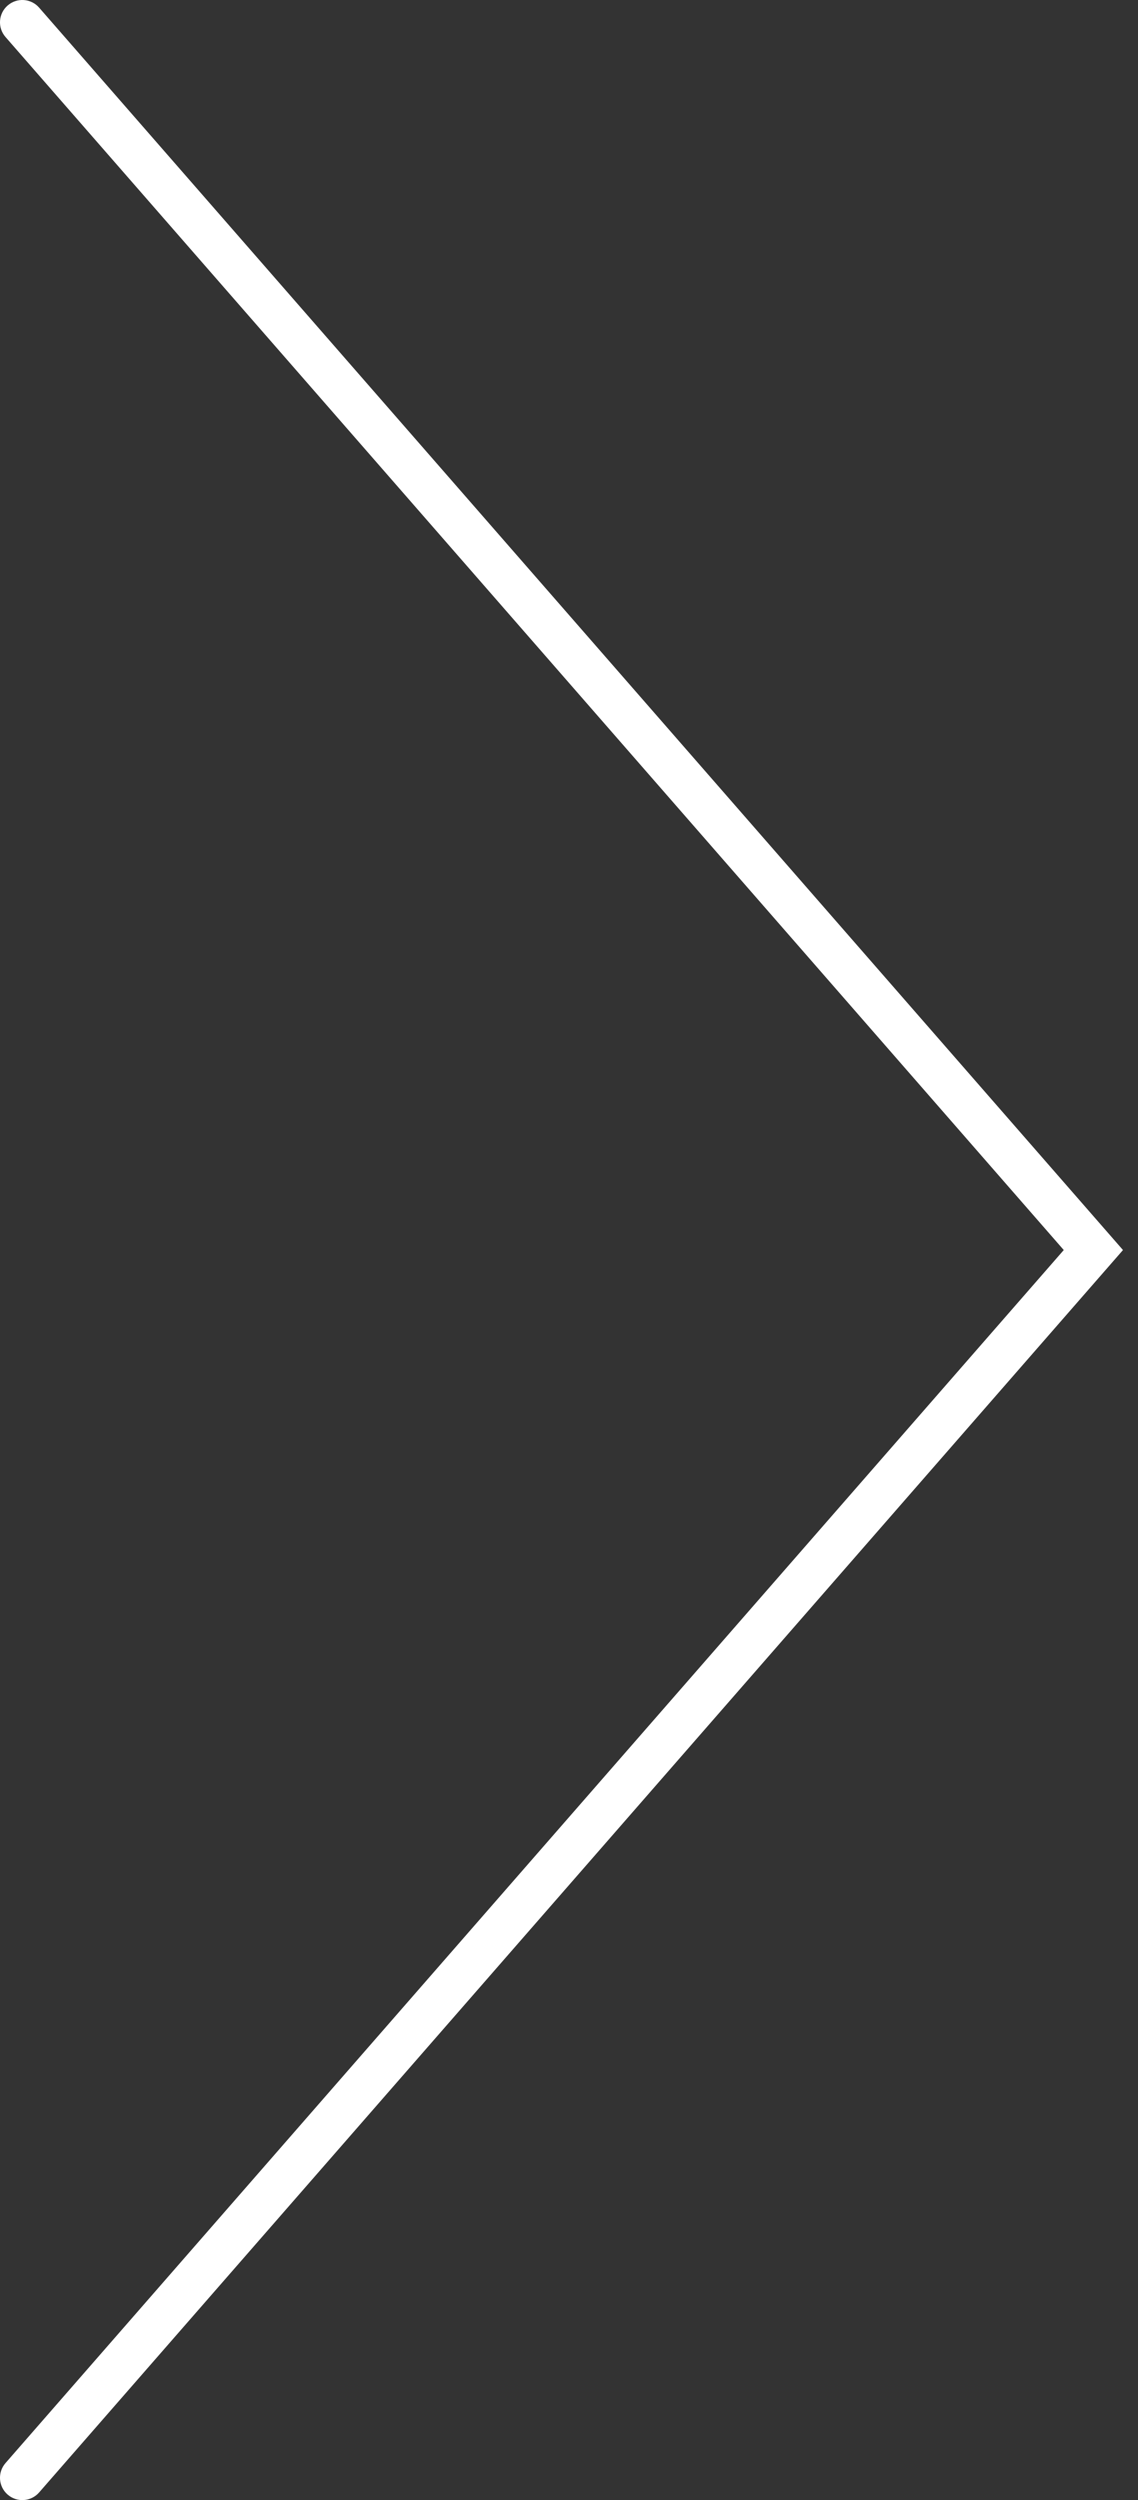 <?xml version="1.0" encoding="UTF-8" standalone="no"?>
<svg width="51px" height="112px" viewBox="0 0 51 112" version="1.1" xmlns="http://www.w3.org/2000/svg" xmlns:xlink="http://www.w3.org/1999/xlink">
    <rect x="0" y="0" width="51" height="112" fill="#333333" stroke="none"/>
    <!-- Generator: Sketch 41.2 (35397) - http://www.bohemiancoding.com/sketch -->
    <title>arrow2</title>
    <desc>Created with Sketch.</desc>
    <defs></defs>
    <g id="Page-1" stroke="none" stroke-width="1" fill="none" fill-rule="evenodd">
        <g id="SWIFT产品页" transform="translate(-1551, -5429)" fill="#FFFFFF">
            <g id="Group-9" transform="translate(0, 4710)">
                <path d="M1551.247,829.342 C1550.883,829.759 1550.926,830.39 1551.342,830.753 C1551.759,831.117 1552.39,831.074 1552.753,830.658 L1601.327,775 L1552.753,719.342 C1552.39,718.926 1551.759,718.883 1551.342,719.247 C1550.926,719.61 1550.883,720.241 1551.247,720.658 L1598.673,775 L1551.247,829.342 Z" id="arrow2"></path>
            </g>
        </g>
    </g>
</svg>